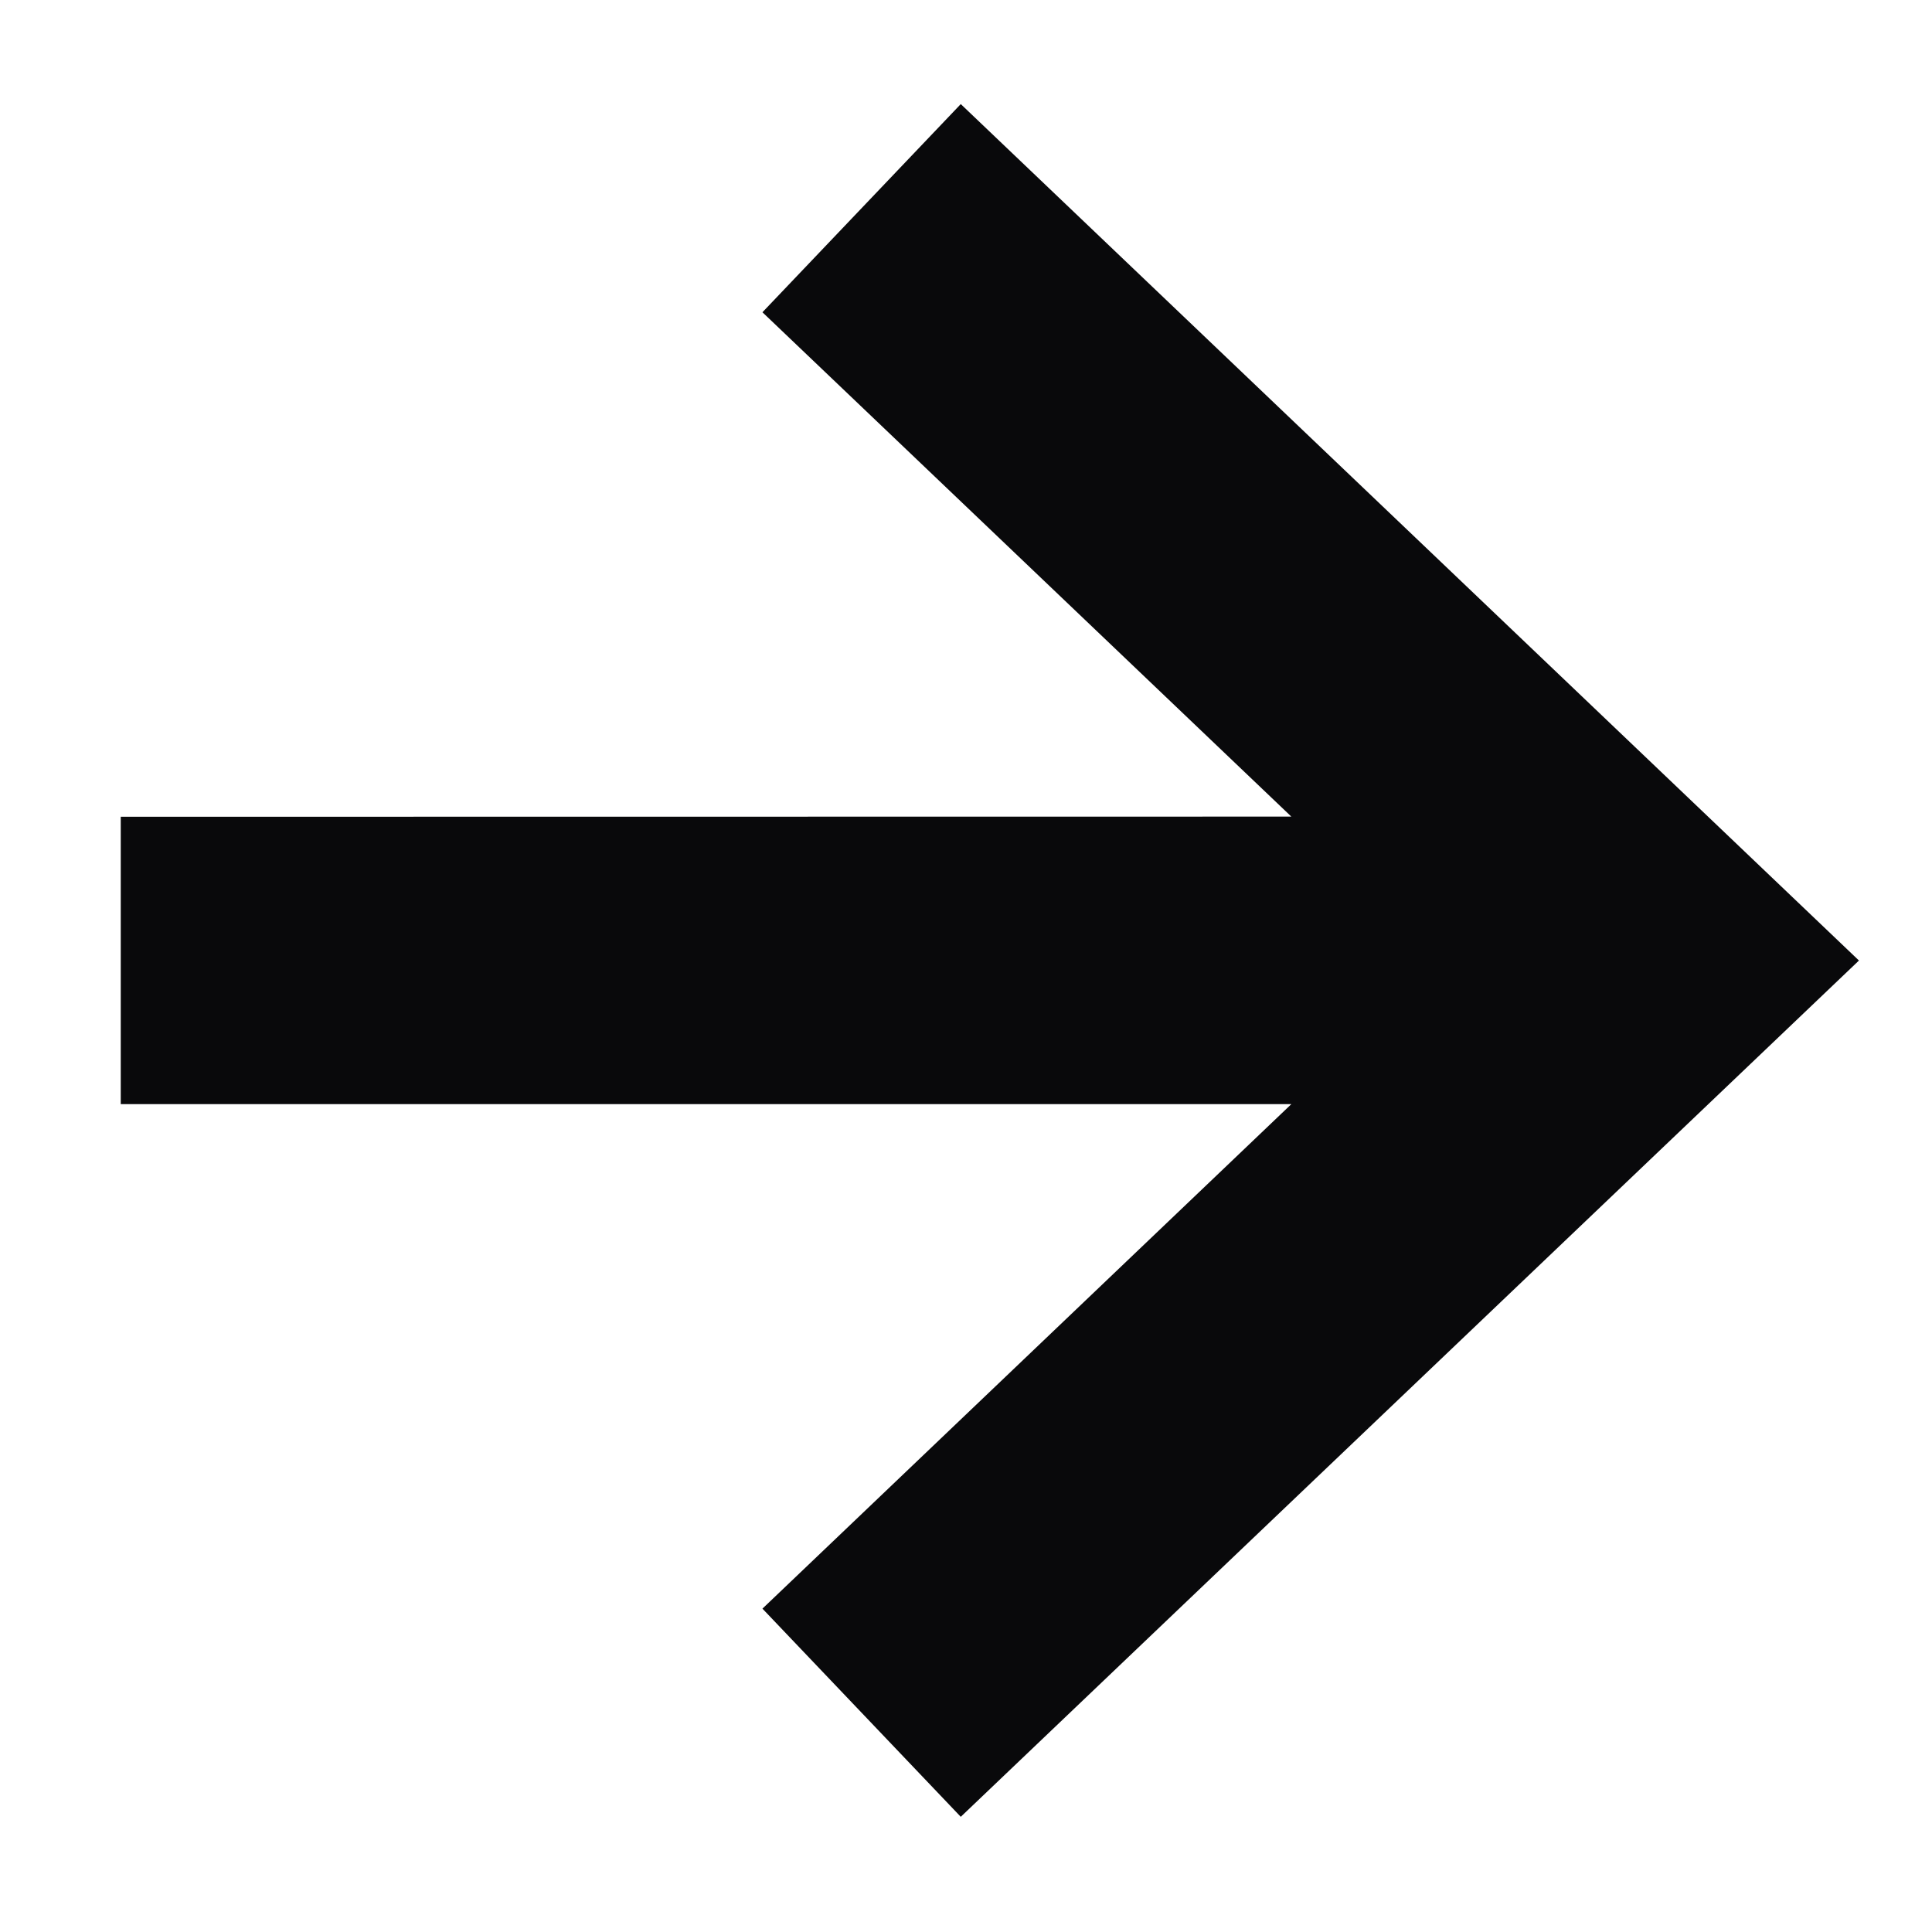 <svg xmlns="http://www.w3.org/2000/svg" width="12" height="12" viewBox="0 0 12 12">
  <path fill="#09090B" stroke="#09090B" stroke-width=".5" d="M553.976,150 L559.184,154.966 L553.976,159.931 L553.089,159 L556.645,155.608 L549,155.608 L549,154.323 L556.645,154.322 L553.089,150.931 L553.976,150 Z" transform="translate(-548 -149)"/>
</svg>

